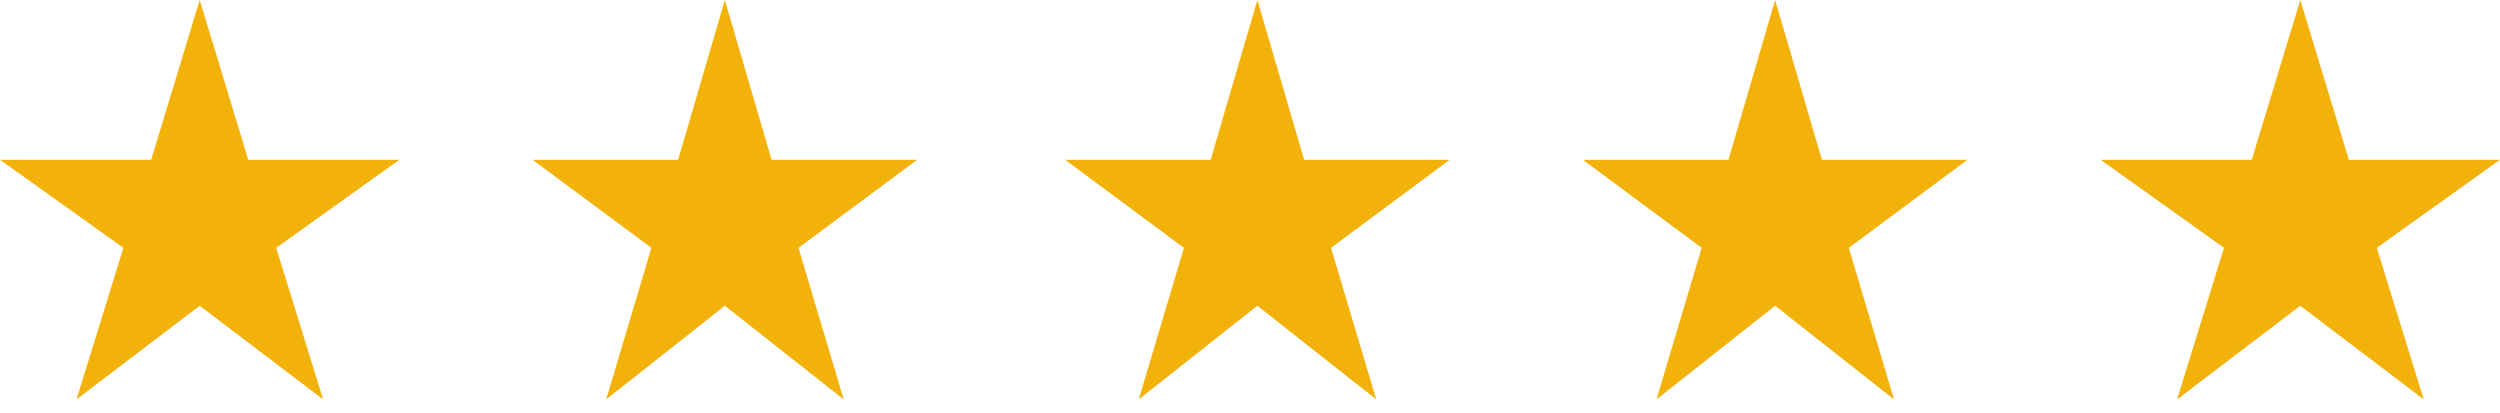 <svg width="109" height="18" viewBox="0 0 109 18" fill="none" xmlns="http://www.w3.org/2000/svg">
<path d="M10.823 6.966L8.707 0L6.591 6.966H0L5.381 10.806L3.335 17.414L8.707 13.331L14.088 17.414L12.042 10.806L17.414 6.966H10.823Z" fill="#F3B20A"/>
<path d="M33.641 6.966L31.603 0L29.566 6.966H23.219L28.4 10.806L26.43 17.414L31.603 13.331L36.785 17.414L34.815 10.806L39.988 6.966H33.641Z" fill="#F3B20A"/>
<path d="M56.86 6.966L54.822 0L52.785 6.966H46.438L51.619 10.806L49.649 17.414L54.822 13.331L60.004 17.414L58.033 10.806L63.207 6.966H56.86Z" fill="#F3B20A"/>
<path d="M79.434 6.966L77.396 0L75.359 6.966H69.012L74.193 10.806L72.223 17.414L77.396 13.331L82.578 17.414L80.608 10.806L85.781 6.966H79.434Z" fill="#F3B20A"/>
<path d="M102.409 6.966L100.293 0L98.177 6.966H91.586L96.967 10.806L94.921 17.414L100.293 13.331L105.674 17.414L103.628 10.806L109 6.966H102.409Z" fill="#F3B20A"/>
</svg>

